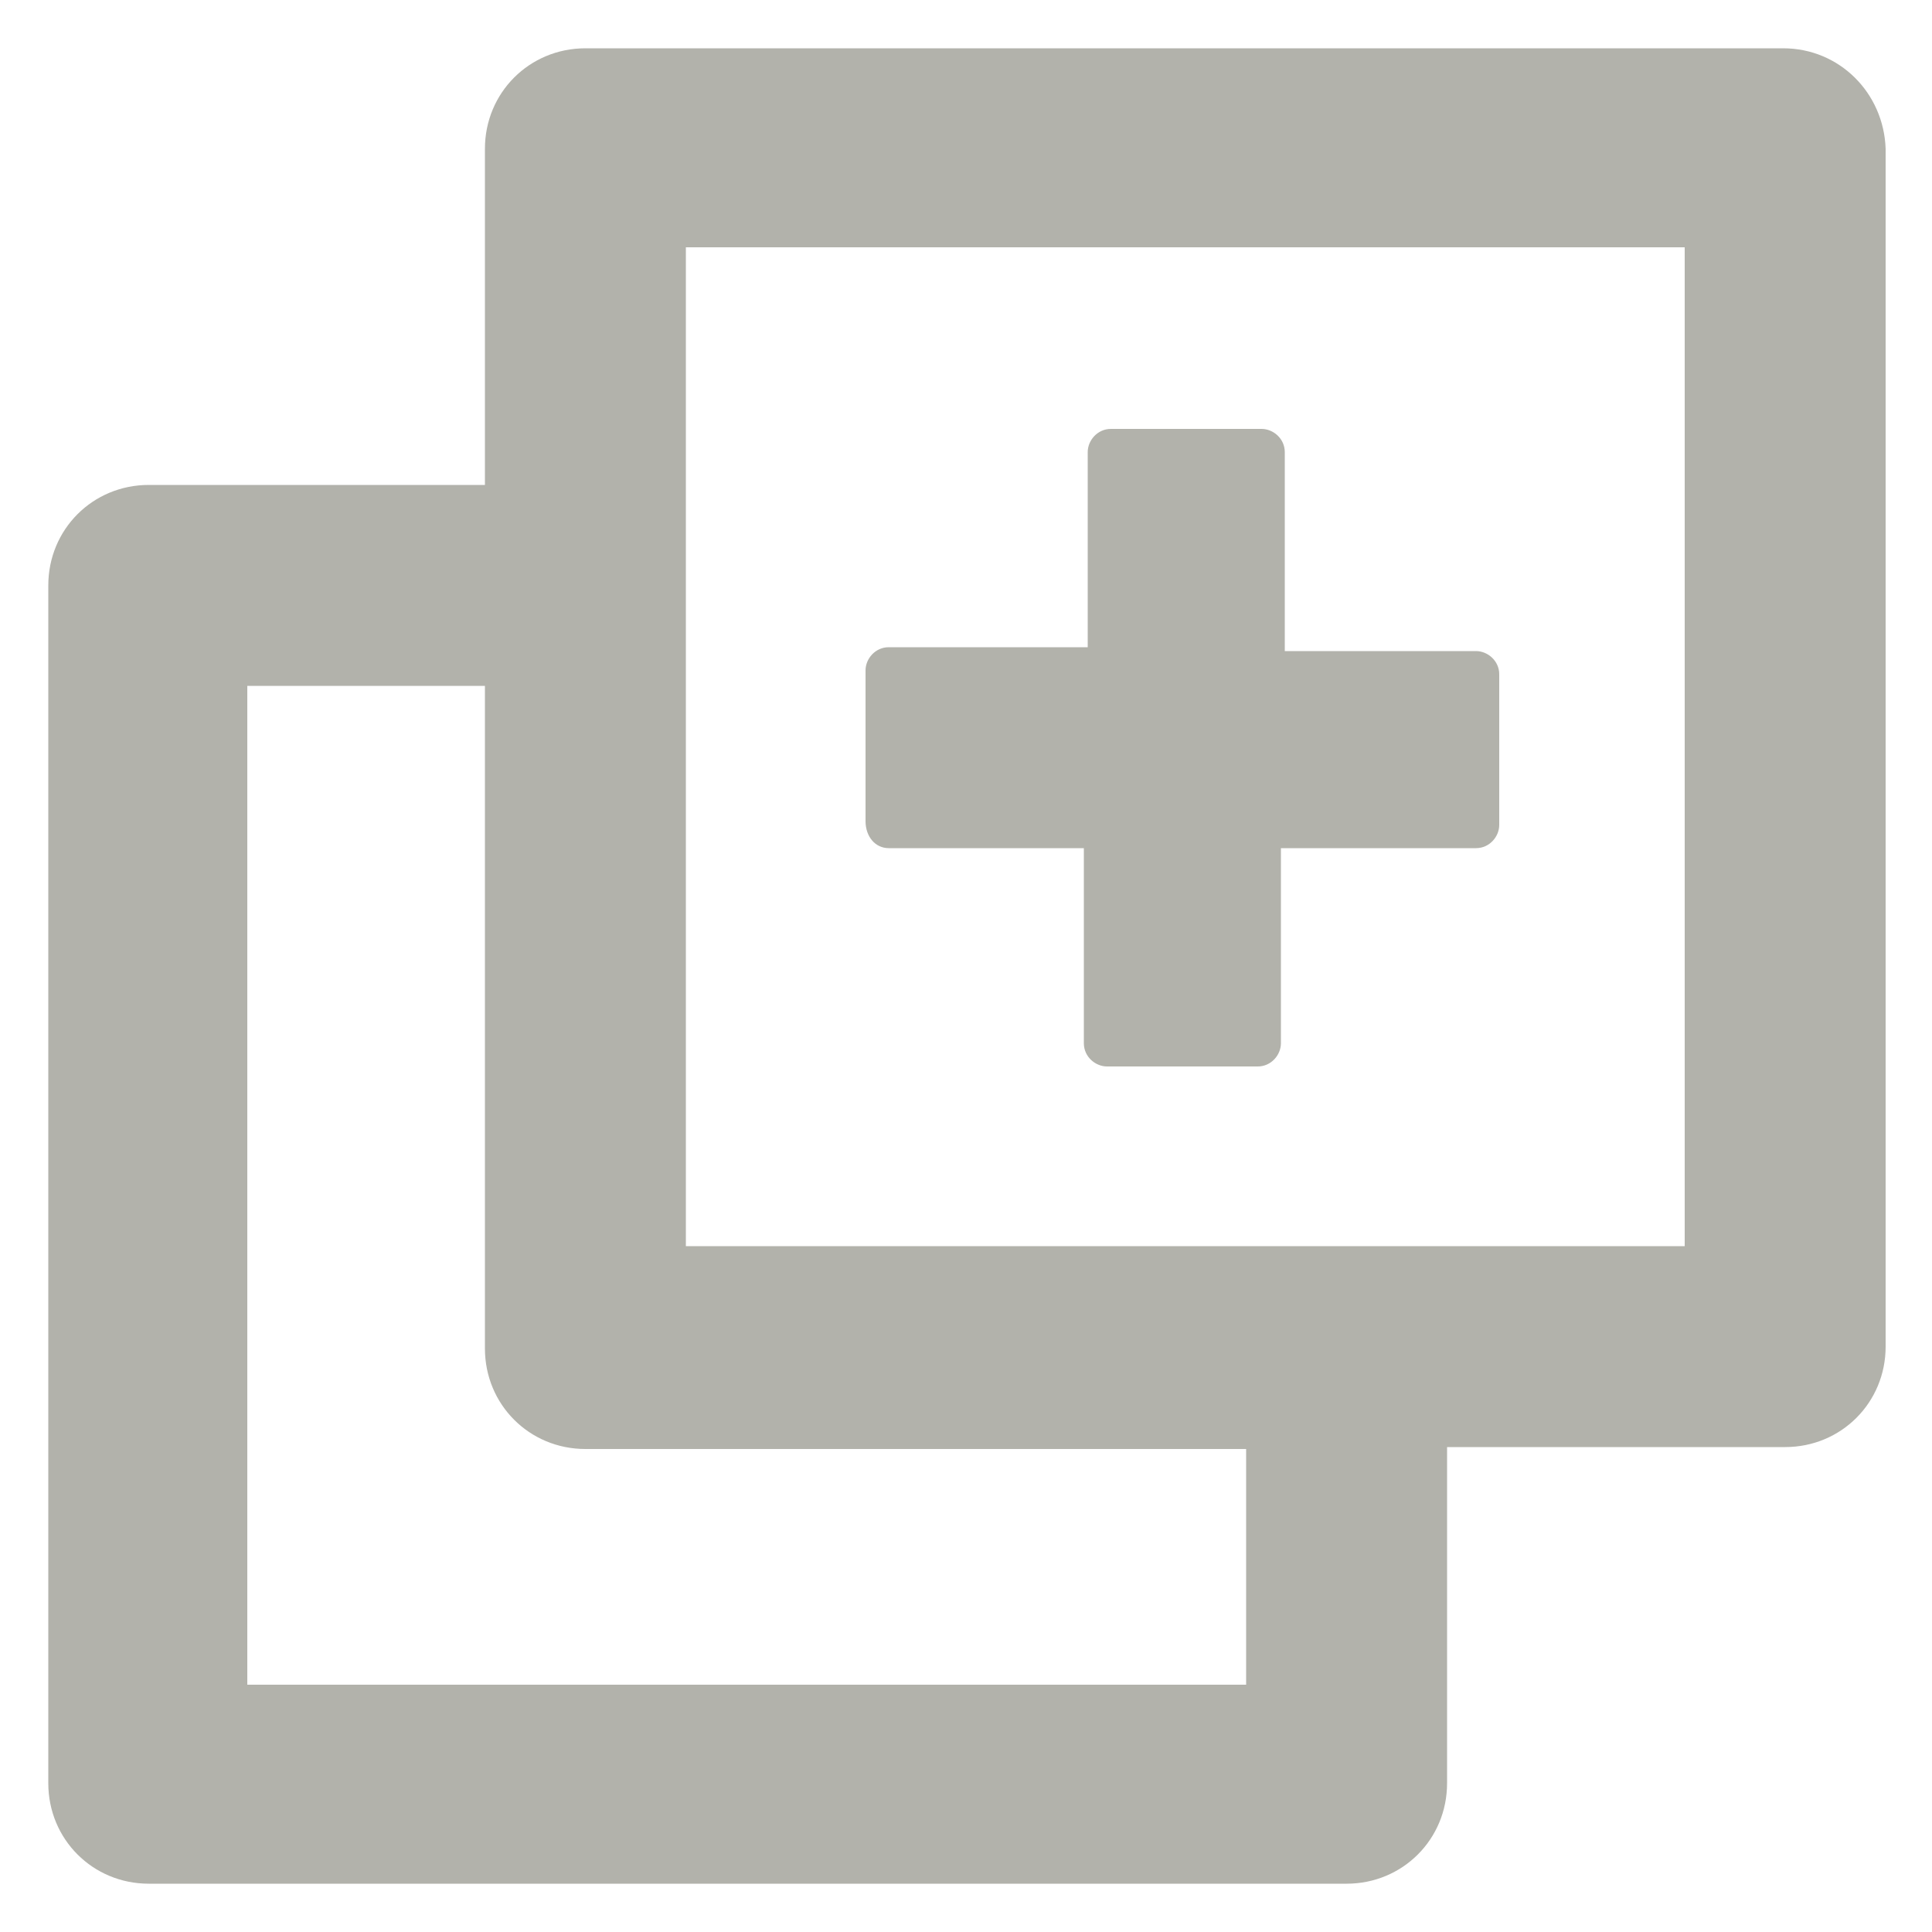 <?xml version="1.0" encoding="utf-8"?>
<!-- Generator: Adobe Illustrator 24.3.0, SVG Export Plug-In . SVG Version: 6.00 Build 0)  -->
<svg version="1.1" xmlns="http://www.w3.org/2000/svg" xmlns:xlink="http://www.w3.org/1999/xlink" x="0px" y="0px"
	 viewBox="0 0 100 100" style="enable-background:new 0 0 100 100;" xml:space="preserve">
<style type="text/css">
	.st0{fill:#B2B2AB;}
</style>
<g id="Layer_2">
</g>
<g id="Layer_1">
	<g>
		<path class="st0" d="M92.3,2.5h-62c-2.9,0-5.2,2.3-5.2,5.2v17.4H7.7c-2.9,0-5.2,2.3-5.2,5.2v62c0,2.9,2.3,5.2,5.2,5.2h62
			c2.9,0,5.2-2.3,5.2-5.2V74.9h17.5c2.9,0,5.2-2.3,5.2-5.2v-62C97.5,4.8,95.2,2.5,92.3,2.5z M64.5,87.2H12.8V35.5h12.3v34.3
			c0,2.9,2.3,5.2,5.2,5.2h34.2V87.2z M87.2,64.5H35.5V12.8h51.7V64.5z"/>
		<path class="st0" d="M46,43.9h10.1V54c0,0.7,0.6,1.2,1.2,1.2h7.8c0.7,0,1.2-0.6,1.2-1.2V43.9h10.1c0.7,0,1.2-0.6,1.2-1.2v-7.8
			c0-0.7-0.6-1.2-1.2-1.2h-9.9V23.4c0-0.7-0.6-1.2-1.2-1.2h-7.8c-0.7,0-1.2,0.6-1.2,1.2v10.1H46c-0.7,0-1.2,0.6-1.2,1.2v7.8
			C44.8,43.3,45.3,43.9,46,43.9z"/>
	</g>
</g>
</svg>
